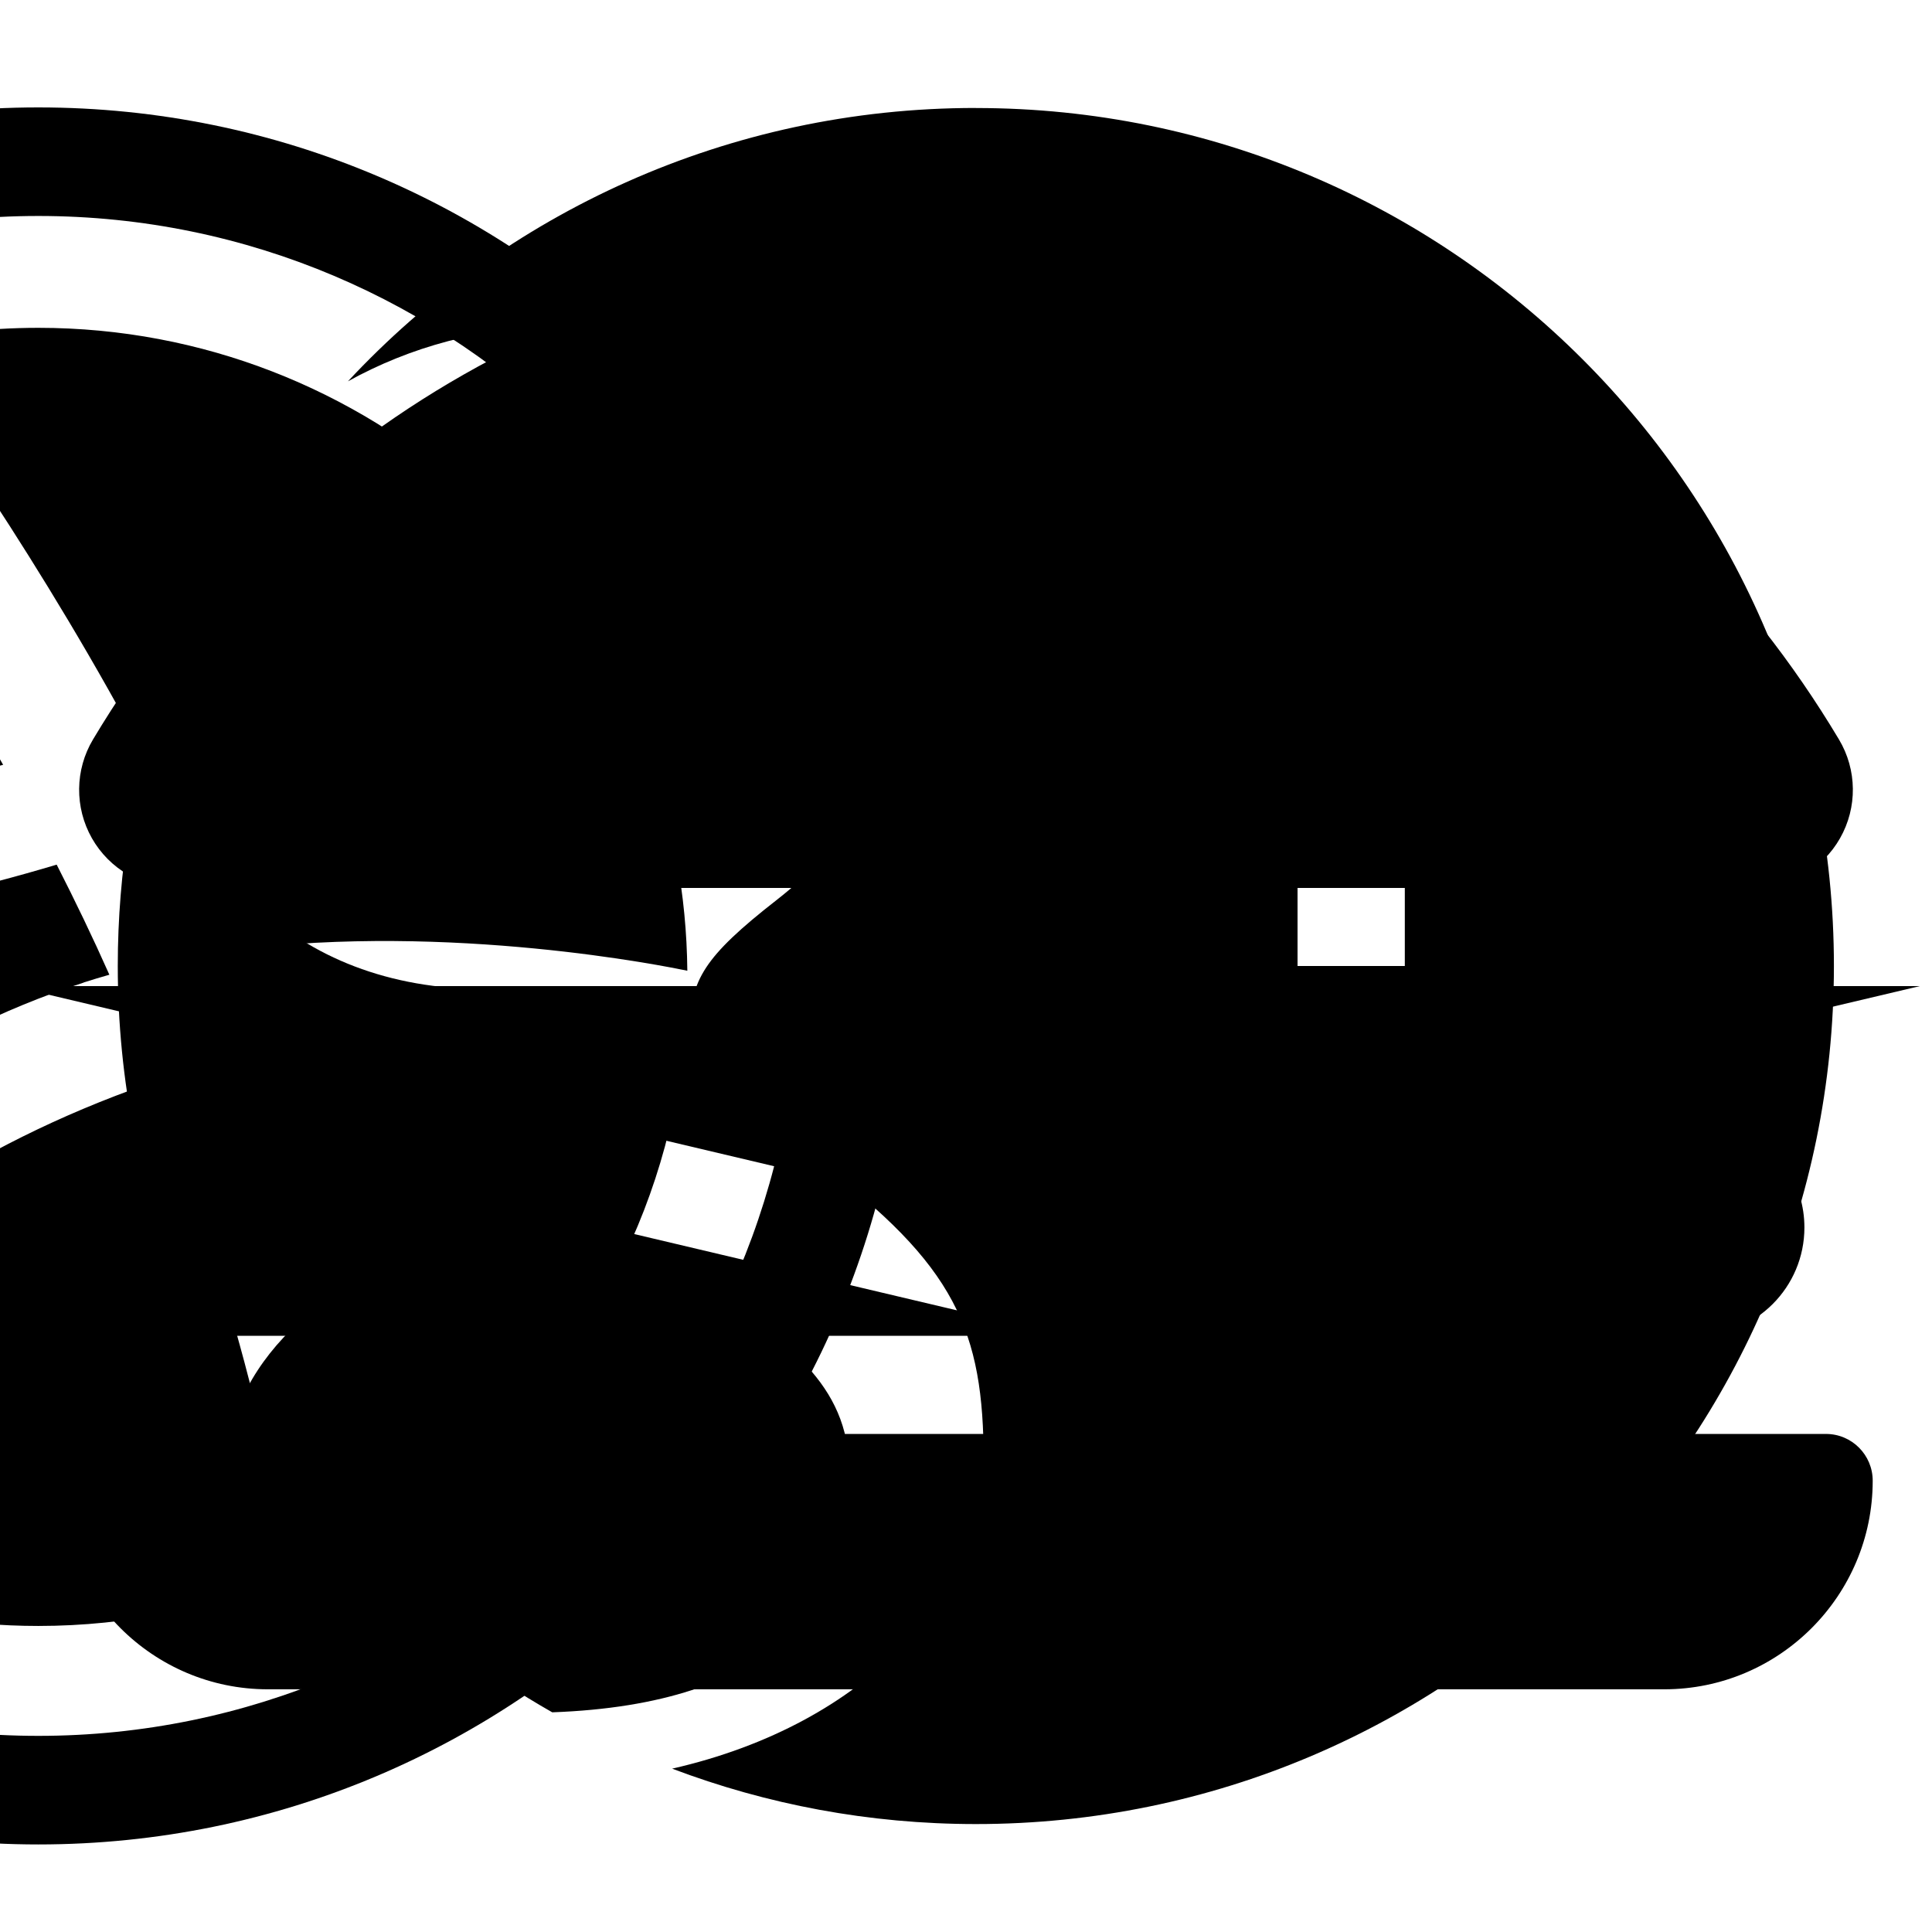 <?xml version="1.0" encoding="utf-8"?>
<!-- Generator: Adobe Illustrator 15.0.0, SVG Export Plug-In . SVG Version: 6.00 Build 0)  -->
<!DOCTYPE svg PUBLIC "-//W3C//DTD SVG 1.1//EN" "http://www.w3.org/Graphics/SVG/1.1/DTD/svg11.dtd">
<svg version="1.1" id="Calque_1" xmlns="http://www.w3.org/2000/svg" xmlns:xlink="http://www.w3.org/1999/xlink" x="0px" y="0px"
	 width="100px" height="100px" viewBox="0 0 100 100" enable-background="new 0 0 100 100" xml:space="preserve">
<g id="hamburger">
	<polygon points="0.629,51.04 50,62.712 99.371,51.04"/>
	<path d="M90.127,58.445l-38.959,9.211L50,67.934l-1.168-0.276l-38.956-9.21c-1.928,0.888-3.271,2.824-3.271,5.085
		c0,3.098,2.512,5.608,5.61,5.608h75.571c3.1,0,5.61-2.512,5.61-5.608C93.396,61.271,92.051,59.334,90.127,58.445z"/>
	<path d="M94.514,74.221H5.493c-1.337,0-2.423,1.086-2.423,2.422c0,5.953,4.845,10.795,10.796,10.795h72.274
		c5.951,0,10.791-4.842,10.791-10.795C96.932,75.307,95.848,74.221,94.514,74.221z"/>
	<path d="M95.184,38.273C85.564,22.174,68.674,12.562,50,12.562S14.435,22.174,4.815,38.273c-0.938,1.569-0.96,3.522-0.058,5.113
		c0.903,1.59,2.591,2.573,4.419,2.573h81.647c1.827,0,3.516-0.983,4.418-2.573C96.145,41.796,96.123,39.843,95.184,38.273z"/>
</g>
<g id="twitter">
	<path d="M2.02,20.215C-1.512,21.78-5.313,22.841-9.3,23.315c4.068-2.438,7.192-6.298,8.668-10.896
		c-3.809,2.257-8.028,3.898-12.513,4.777c-3.596-3.827-8.717-6.219-14.384-6.219c-10.88,0-19.701,8.822-19.701,19.701
		c0,1.547,0.176,3.052,0.509,4.491c-16.371-0.821-30.894-8.667-40.609-20.586c-1.697,2.91-2.67,6.292-2.67,9.906
		c0,6.835,3.479,12.867,8.766,16.401c-3.23-0.099-6.266-0.987-8.924-2.461c-0.003,0.078-0.003,0.164-0.003,0.246
		c0,9.549,6.791,17.508,15.803,19.32c-1.653,0.452-3.394,0.692-5.193,0.692c-1.267,0-2.503-0.123-3.705-0.357
		c2.505,7.828,9.783,13.524,18.405,13.684c-6.741,5.284-15.24,8.432-24.472,8.432c-1.588,0-3.154-0.091-4.698-0.275
		c8.719,5.592,19.077,8.854,30.202,8.854c36.243,0,56.061-30.024,56.061-56.061c0-0.856-0.018-1.706-0.059-2.547
		c3.852-2.781,7.192-6.249,9.833-10.199H2.02z"/>
</g>
<g id="google">
	<path d="M44.002,76.558c0,6.512-4.025,11.656-15.418,12.071c-6.679-3.798-12.274-9.276-16.215-15.863
		c2.055-5.074,8.474-8.937,15.814-8.858c2.084,0.024,4.025,0.36,5.79,0.93c4.849,3.372,8.761,5.476,9.742,9.319
		c0.185,0.775,0.288,1.578,0.288,2.396V76.558z M50.507,5.588c-12.832,0-24.39,5.446-32.498,14.149
		c3.201-1.775,6.985-2.833,11.008-2.833c5.817,0,22.244,0,22.244,0l-4.972,5.215h-5.836c4.117,2.361,6.313,7.218,6.313,12.58
		c0,4.917-2.728,8.88-6.573,11.889c-3.755,2.931-4.467,4.158-4.467,6.655c0,2.128,4.486,5.299,6.548,6.847
		c7.184,5.389,8.64,8.777,8.64,15.519c0,6.825-5.98,13.626-16.124,15.936c4.89,1.852,10.187,2.868,15.722,2.868
		c24.528,0,44.411-19.883,44.411-44.411c0-24.529-19.883-44.411-44.411-44.411L50.507,5.588z M72.713,38.896v11.103h-5.552V38.896
		H56.059v-5.552h11.103V22.242h5.552v11.103h11.103v5.552H72.713z M37.821,35.031c1.035,7.877-2.413,12.94-8.409,12.764
		c-5.993-0.182-11.693-5.681-12.729-13.553c-1.036-7.875,2.987-13.903,8.98-13.724C31.657,20.697,36.786,27.159,37.821,35.031
		L37.821,35.031z M25.255,61.281c-6.479,0-11.979,2.236-15.859,5.54c-2.126-5.188-3.3-10.864-3.3-16.819
		c0-4.926,0.802-9.658,2.281-14.087c0.638,8.628,6.708,15.282,16.737,15.282c0.74,0,1.456-0.038,2.158-0.087
		c-0.688,1.32-1.182,2.792-1.182,4.335c0,2.599,1.429,4.084,3.199,5.801c-1.336,0-2.626,0.035-4.039,0.035H25.255z"/>
</g>
<g id="dribbble">
	<path d="M24.256,25.433c-0.604,0.859-5.66,7.658-17.607,12.136C1.141,27.455-4.958,19.144-5.888,17.901
		c2.527-0.609,5.161-0.933,7.872-0.933c8.536,0,16.336,3.205,22.272,8.467V25.433z M4.332,50.858
		c-17.327,5.604-26.548,20.867-27.309,22.171c-5.367-5.954-8.637-13.834-8.637-22.466c0-0.34,0.005-0.686,0.017-1.027
		c1.467,0.03,17.752,0.237,34.531-4.782c0.96,1.882,1.88,3.792,2.727,5.698c-0.444,0.126-0.886,0.259-1.325,0.399L4.332,50.858z
		 M1.984,5.56c-24.829,0-44.954,20.125-44.954,44.954c0,24.828,20.125,44.954,44.954,44.954s44.955-20.126,44.955-44.954
		C46.938,25.685,26.812,5.56,1.984,5.56z M1.984,89.848c-21.692,0-39.335-17.641-39.335-39.334
		c0-21.692,17.643-39.335,39.335-39.335c21.693,0,39.334,17.643,39.334,39.335C41.318,72.207,23.677,89.848,1.984,89.848z
		 M11.458,47.43c-0.697-1.635-1.446-3.263-2.228-4.865c12.421-5.07,18.051-12.289,18.759-13.247c4.679,5.718,7.513,13,7.587,20.927
		c-1.106-0.229-12.219-2.486-23.396-1.081c-0.236-0.576-0.478-1.152-0.725-1.734H11.458z M0.157,39.588
		c-15.717,4.176-29.556,4.116-31.06,4.094c2.179-10.427,9.203-19.091,18.606-23.525c0.886,1.215,6.889,9.538,12.46,19.432H0.157z
		 M7.719,56.089c0.071-0.027,0.146-0.053,0.222-0.077c4.717,12.261,6.667,22.533,7.167,25.479c-4.036,1.717-8.47,2.668-13.124,2.668
		c-7.765,0-14.926-2.648-20.623-7.091c0.604-1.237,7.406-14.376,26.357-20.984V56.089z M14.227,54.459
		c10.531-1.686,19.783,1.075,20.93,1.438c-1.498,9.348-6.865,17.423-14.399,22.52C20.411,76.375,18.622,66.537,14.227,54.459z"/>
</g>
<g id="github">
	<path d="M-94.101,77.365c-1.67,0-3.335-0.863-5.061-2.594c-0.68-0.678-0.68-1.781,0-2.46c0.677-0.68,1.782-0.68,2.46,0
		c1.063,1.062,1.915,1.579,2.601,1.579s1.536-0.518,2.601-1.579c0.678-0.68,1.782-0.68,2.459,0c0.681,0.679,0.681,1.782,0,2.46
		C-90.766,76.502-92.43,77.365-94.101,77.365z M-138.674,50.689c0,4.341,0.37,8.281,1.115,11.813
		c0.743,3.53,1.788,6.593,3.134,9.187c1.344,2.592,3.047,4.866,5.104,6.82c2.062,1.953,4.298,3.562,6.708,4.827
		c2.416,1.268,5.178,2.291,8.29,3.071c3.11,0.779,6.276,1.329,9.493,1.641c3.22,0.309,6.765,0.467,10.634,0.467
		c3.871,0,7.422-0.158,10.657-0.467c3.234-0.312,6.406-0.861,9.52-1.641c3.111-0.78,5.879-1.804,8.311-3.071
		c2.427-1.265,4.682-2.874,6.755-4.827c2.071-1.954,3.784-4.229,5.131-6.82c1.348-2.594,2.397-5.656,3.155-9.187
		c0.76-3.532,1.138-7.473,1.138-11.813c0-7.781-2.416-14.484-7.245-20.107c0.28-0.749,0.521-1.611,0.722-2.577
		c0.199-0.969,0.395-2.334,0.579-4.103c0.185-1.766,0.117-3.803-0.209-6.115c-0.327-2.312-0.937-4.674-1.834-7.079l-0.696-0.142
		c-0.465-0.099-1.222-0.063-2.276,0.092c-1.051,0.158-2.281,0.438-3.69,0.843c-1.409,0.408-3.227,1.213-5.455,2.416
		c-2.227,1.202-4.578,2.729-7.056,4.573c-4.209-1.281-10.015-2.623-17.412-2.623c-7.397,0-13.216,1.341-17.458,2.623
		c-2.479-1.844-4.837-3.359-7.084-4.545c-2.245-1.186-4.038-2.002-5.384-2.438c-1.347-0.438-2.592-0.718-3.738-0.843
		c-1.145-0.127-1.879-0.166-2.206-0.12c-0.326,0.05-0.565,0.101-0.718,0.164c-0.897,2.41-1.518,4.769-1.858,7.079
		c-0.34,2.312-0.419,4.345-0.231,6.094c0.185,1.75,0.386,3.126,0.604,4.125c0.218,1.001,0.465,1.861,0.746,2.579
		c-4.829,5.594-7.245,12.297-7.245,20.107L-138.674,50.689z M-126.786,60.603c0-5.049,1.855-9.63,5.572-13.741
		c1.113-1.254,2.405-2.204,3.877-2.849c1.472-0.642,3.142-1.008,5.014-1.096c1.872-0.084,3.662-0.068,5.362,0.051
		c1.704,0.125,3.81,0.288,6.314,0.498c2.508,0.209,4.677,0.313,6.502,0.313c1.822,0,3.991-0.104,6.496-0.313
		c2.51-0.21,4.614-0.373,6.317-0.498c1.704-0.12,3.49-0.136,5.362-0.051c1.875,0.087,3.554,0.454,5.036,1.096
		c1.485,0.646,2.785,1.595,3.901,2.849c3.713,4.111,5.572,8.692,5.572,13.741c0,2.962-0.311,5.602-0.929,7.919
		c-0.617,2.316-1.4,4.259-2.345,5.825c-0.944,1.567-2.266,2.893-3.97,3.974c-1.703,1.082-3.351,1.914-4.945,2.507
		c-1.594,0.591-3.651,1.054-6.176,1.384c-2.524,0.331-4.782,0.533-6.78,0.603c-1.997,0.07-4.507,0.105-7.541,0.105
		c-3.037,0-5.542-0.035-7.522-0.105c-1.981-0.069-4.231-0.271-6.755-0.603c-2.525-0.33-4.582-0.793-6.176-1.384
		c-1.594-0.593-3.243-1.431-4.946-2.507c-1.704-1.081-3.026-2.406-3.973-3.974c-0.941-1.566-1.725-3.509-2.345-5.825
		C-126.478,66.204-126.786,63.564-126.786,60.603L-126.786,60.603z M-116.388,57.871c0,4.617,2.492,8.357,5.572,8.357
		s5.572-3.74,5.572-8.357s-2.492-8.357-5.572-8.357S-116.388,53.254-116.388,57.871z M-82.958,57.871
		c0,4.617,2.493,8.357,5.572,8.357c3.08,0,5.571-3.74,5.571-8.357s-2.491-8.357-5.571-8.357
		C-80.465,49.514-82.958,53.254-82.958,57.871z"/>
</g>
</svg>
